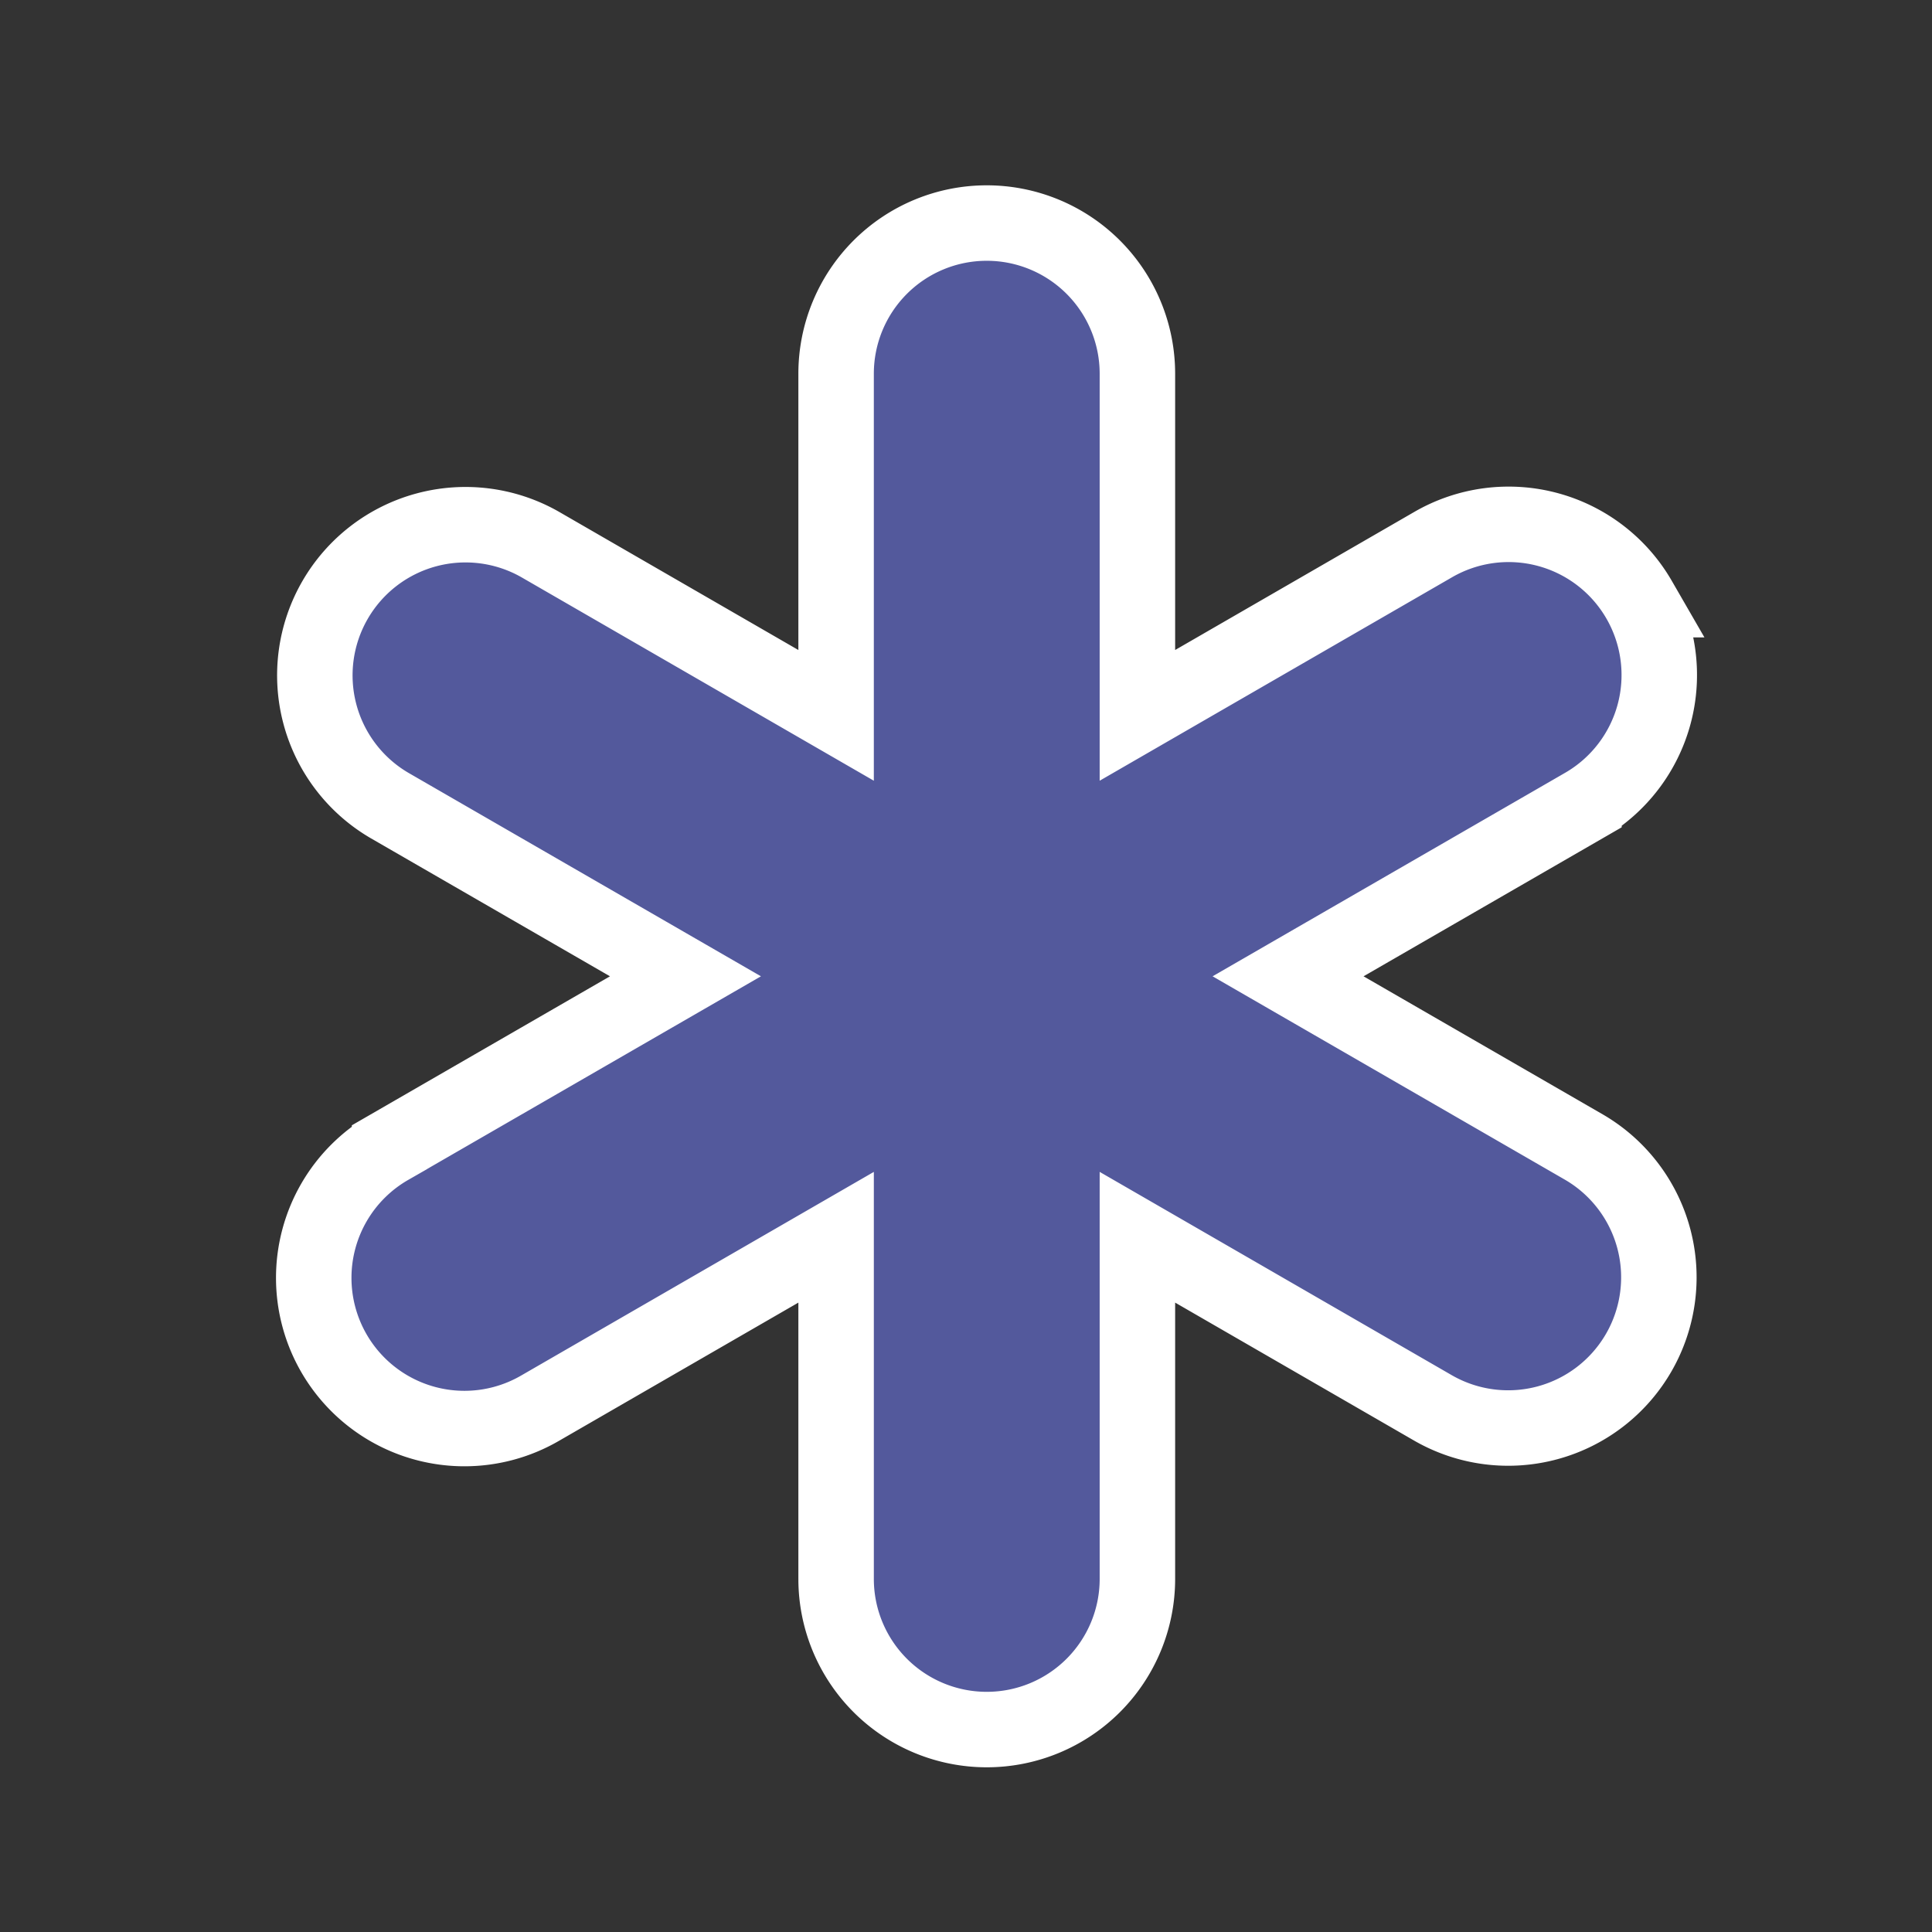 <?xml version="1.0" encoding="utf-8"?>
<svg width="512" height="512" xmlns="http://www.w3.org/2000/svg" >
   <rect width="100%" height="100%" fill="#333333" stroke="none"/>
   <path d="m434.375,158.921a39.924,39.924 0 0 0 -54.532,-14.62l-78.419,45.278l0,-90.544a39.924,39.924 0 1 0 -79.848,0l0,90.544l-78.419,-45.279a39.931,39.931 0 0 0 -39.923,69.166l78.419,45.265l-78.419,45.266a39.931,39.931 0 1 0 39.924,69.166l78.419,-45.279l0,90.544a39.924,39.924 0 0 0 79.848,0l0,-90.544l78.419,45.279a39.931,39.931 0 0 0 39.924,-69.166l-78.419,-45.266l78.419,-45.265a39.93,39.93 0 0 0 14.606,-54.545z" id="svg_1"
   fill="#53599C" stroke="white" stroke-width="20"/>
</svg>